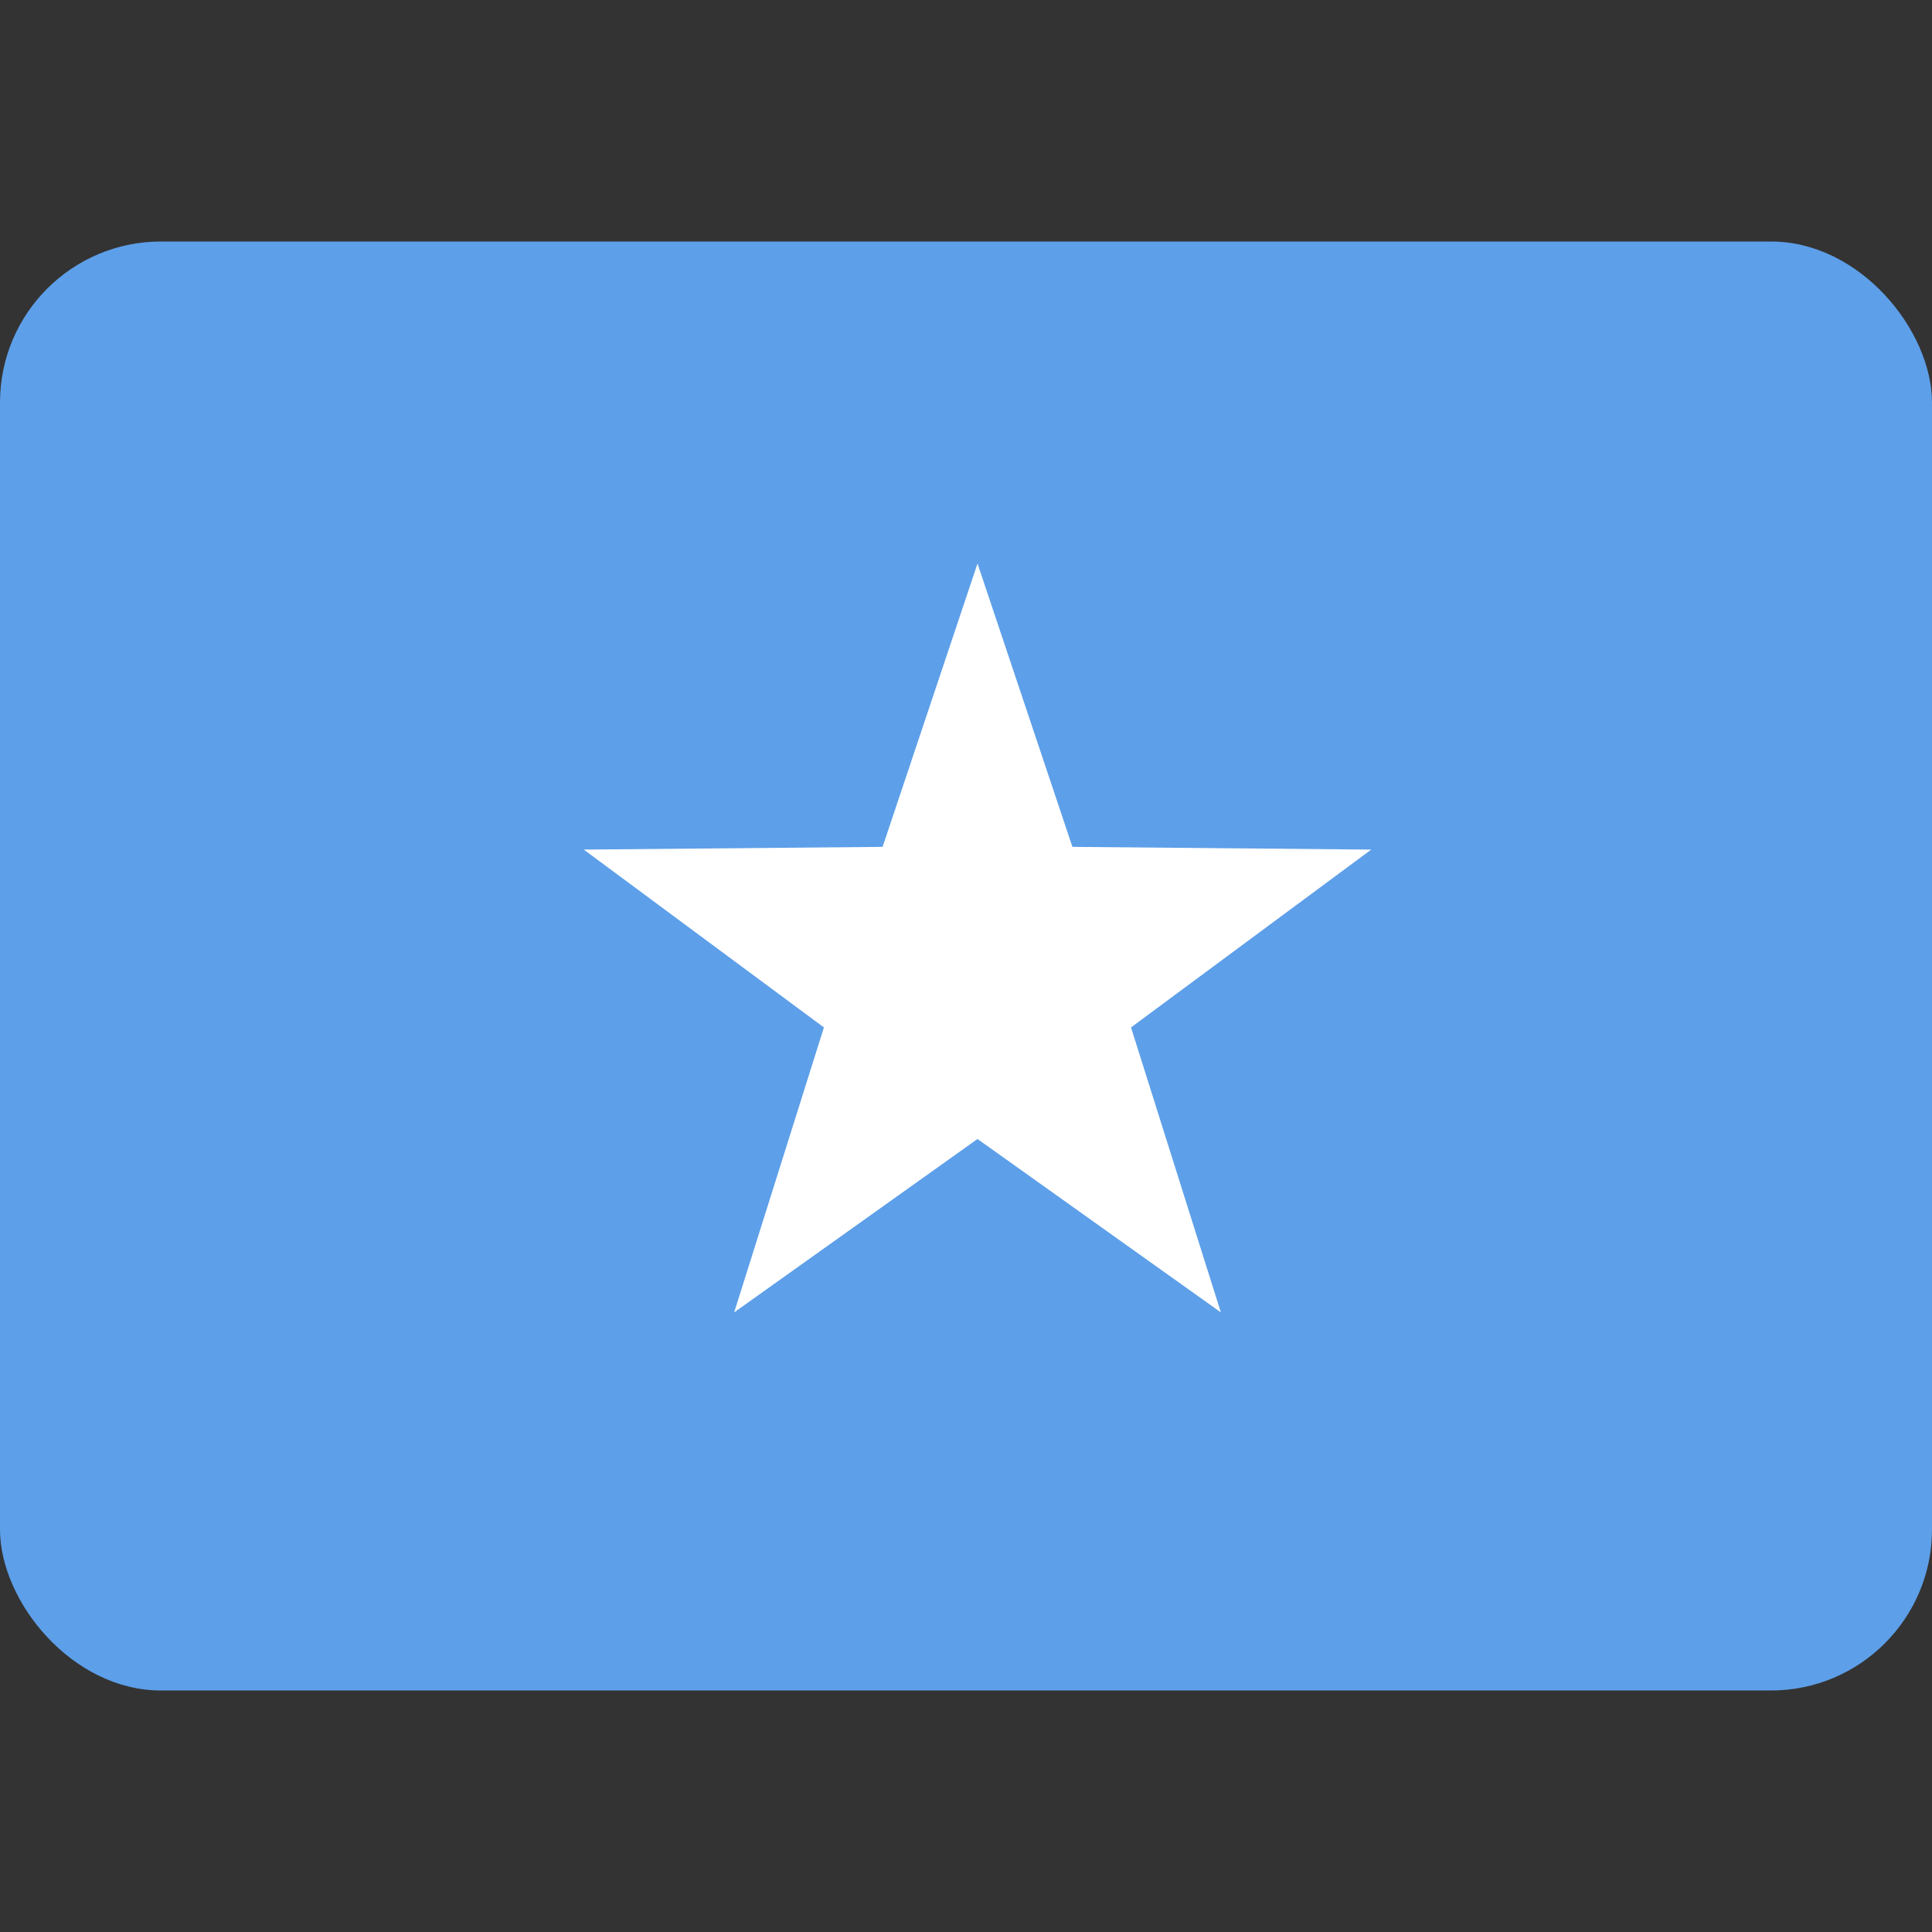 <svg width="24" height="24" viewBox="0 0 24 24" fill="none" xmlns="http://www.w3.org/2000/svg">
<rect x="0" y="0" width="24" height="24" fill="#333333" stroke="none"/>
<rect y="3" width="24" height="18" rx="2" fill="#5D9FE9"/>
<path fill-rule="evenodd" clip-rule="evenodd" d="M12.143 14.149L9.12 16.303L10.235 12.763L7.252 10.554L10.964 10.52L12.143 7L13.322 10.52L17.034 10.554L14.05 12.763L15.166 16.303L12.143 14.149Z" fill="white"/>
</svg>
